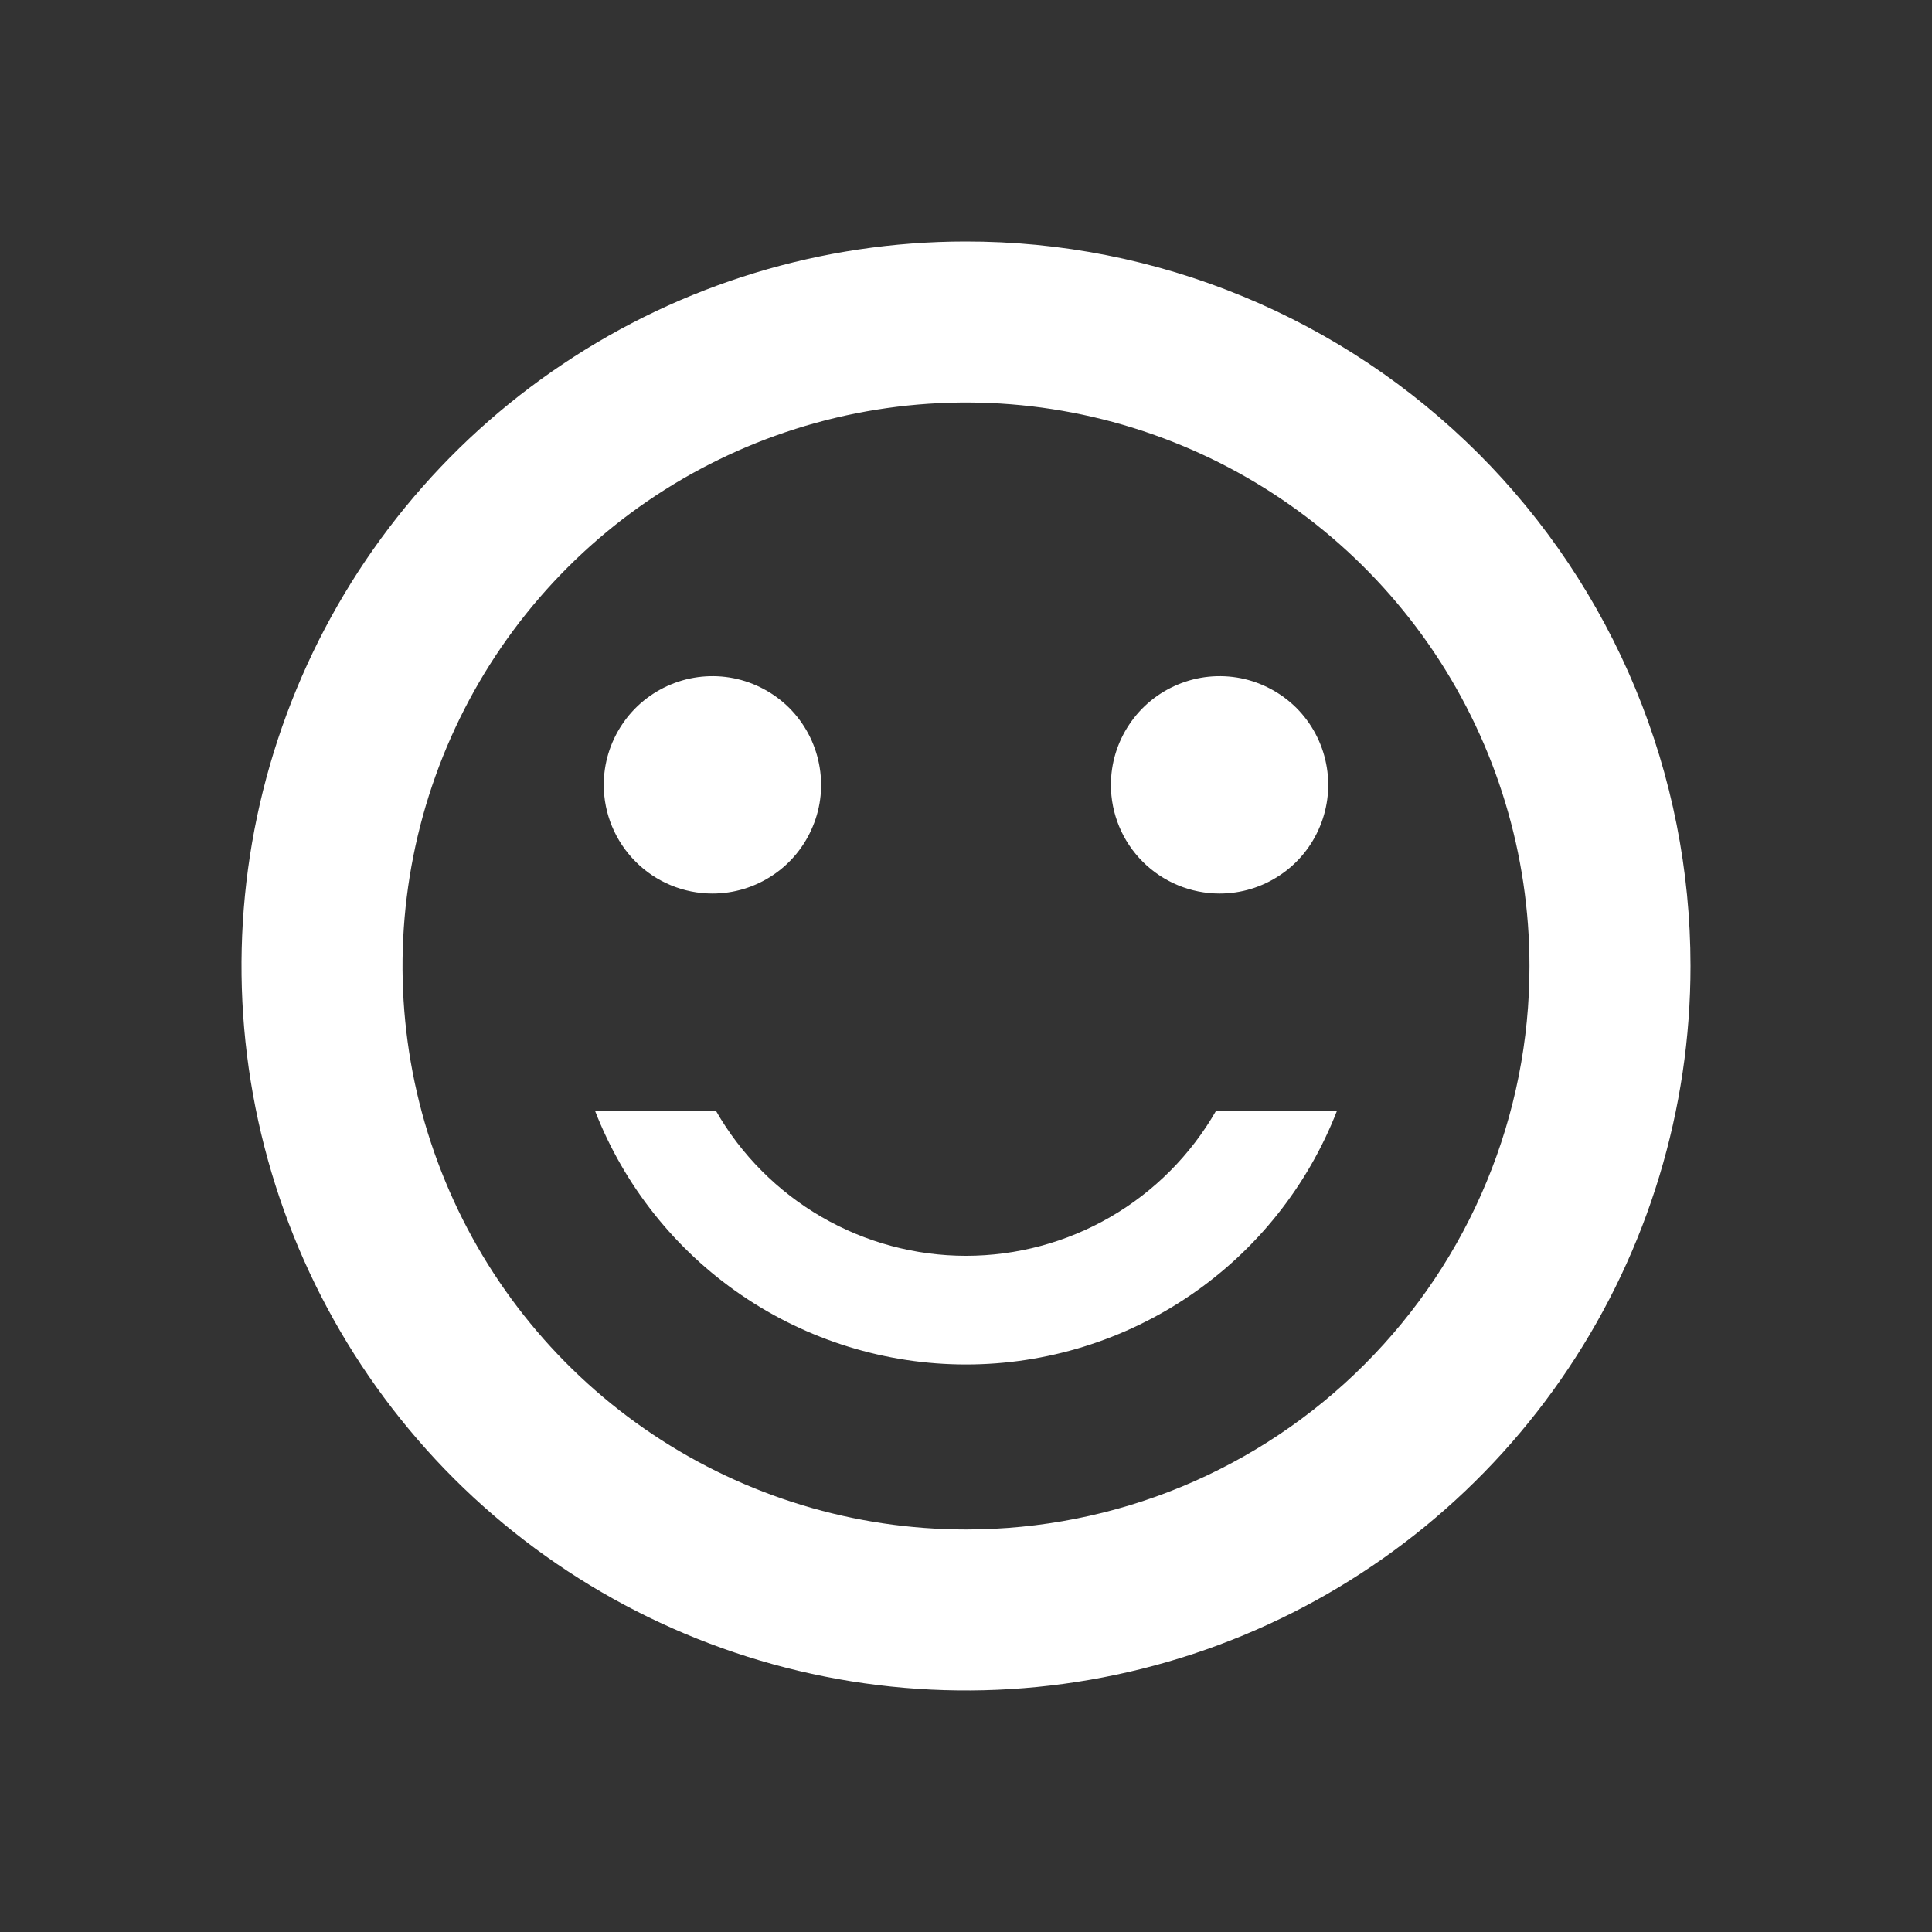 <svg width="20" height="20" viewBox="0 0 20 20" fill="none" xmlns="http://www.w3.org/2000/svg">
<rect x="0" y="0" width="20" height="20" fill="#333333" stroke="none"/>
<path d="M9.992 2.5C8.509 2.501 7.06 2.942 5.828 3.768C4.595 4.593 3.635 5.764 3.069 7.135C2.502 8.506 2.355 10.013 2.645 11.468C2.935 12.922 3.65 14.258 4.699 15.306C5.749 16.354 7.085 17.067 8.54 17.356C9.994 17.645 11.502 17.496 12.872 16.928C14.242 16.36 15.413 15.399 16.236 14.166C17.06 12.933 17.5 11.483 17.5 10C17.5 9.014 17.307 8.038 16.929 7.127C16.552 6.217 15.999 5.389 15.302 4.693C14.604 3.996 13.777 3.444 12.866 3.068C11.954 2.691 10.978 2.498 9.992 2.5ZM10 15.833C8.846 15.833 7.718 15.491 6.759 14.85C5.8 14.209 5.052 13.298 4.611 12.232C4.169 11.166 4.054 9.993 4.279 8.862C4.504 7.73 5.059 6.691 5.875 5.875C6.691 5.059 7.73 4.504 8.862 4.279C9.994 4.054 11.166 4.169 12.232 4.611C13.298 5.052 14.209 5.8 14.85 6.759C15.491 7.718 15.833 8.846 15.833 10C15.834 10.766 15.683 11.525 15.39 12.232C15.097 12.94 14.667 13.583 14.125 14.125C13.584 14.667 12.94 15.097 12.233 15.39C11.525 15.683 10.766 15.833 10 15.833ZM12.588 11.5H13.84C13.539 12.273 13.011 12.938 12.326 13.406C11.641 13.874 10.83 14.125 10 14.125C9.17 14.125 8.359 13.874 7.674 13.406C6.989 12.938 6.461 12.273 6.16 11.5H7.412C7.673 11.956 8.05 12.334 8.505 12.598C8.959 12.861 9.475 13 10 13C10.525 13 11.041 12.861 11.495 12.598C11.95 12.334 12.326 11.956 12.588 11.5ZM6.25 8.125C6.25 7.902 6.316 7.685 6.44 7.5C6.563 7.315 6.739 7.171 6.944 7.086C7.15 7 7.376 6.978 7.594 7.021C7.813 7.065 8.013 7.172 8.171 7.329C8.328 7.487 8.435 7.687 8.478 7.905C8.522 8.124 8.5 8.35 8.414 8.555C8.329 8.761 8.185 8.937 8 9.06C7.815 9.184 7.598 9.25 7.375 9.25C7.077 9.25 6.79 9.131 6.58 8.92C6.369 8.709 6.25 8.423 6.25 8.125ZM11.5 8.125C11.5 7.902 11.566 7.685 11.69 7.5C11.813 7.315 11.989 7.171 12.194 7.086C12.4 7 12.626 6.978 12.845 7.021C13.063 7.065 13.263 7.172 13.421 7.329C13.578 7.487 13.685 7.687 13.728 7.905C13.772 8.124 13.749 8.35 13.664 8.555C13.579 8.761 13.435 8.937 13.25 9.06C13.065 9.184 12.848 9.25 12.625 9.25C12.327 9.25 12.04 9.131 11.829 8.92C11.618 8.709 11.5 8.423 11.5 8.125Z" fill="white"/>
</svg>
